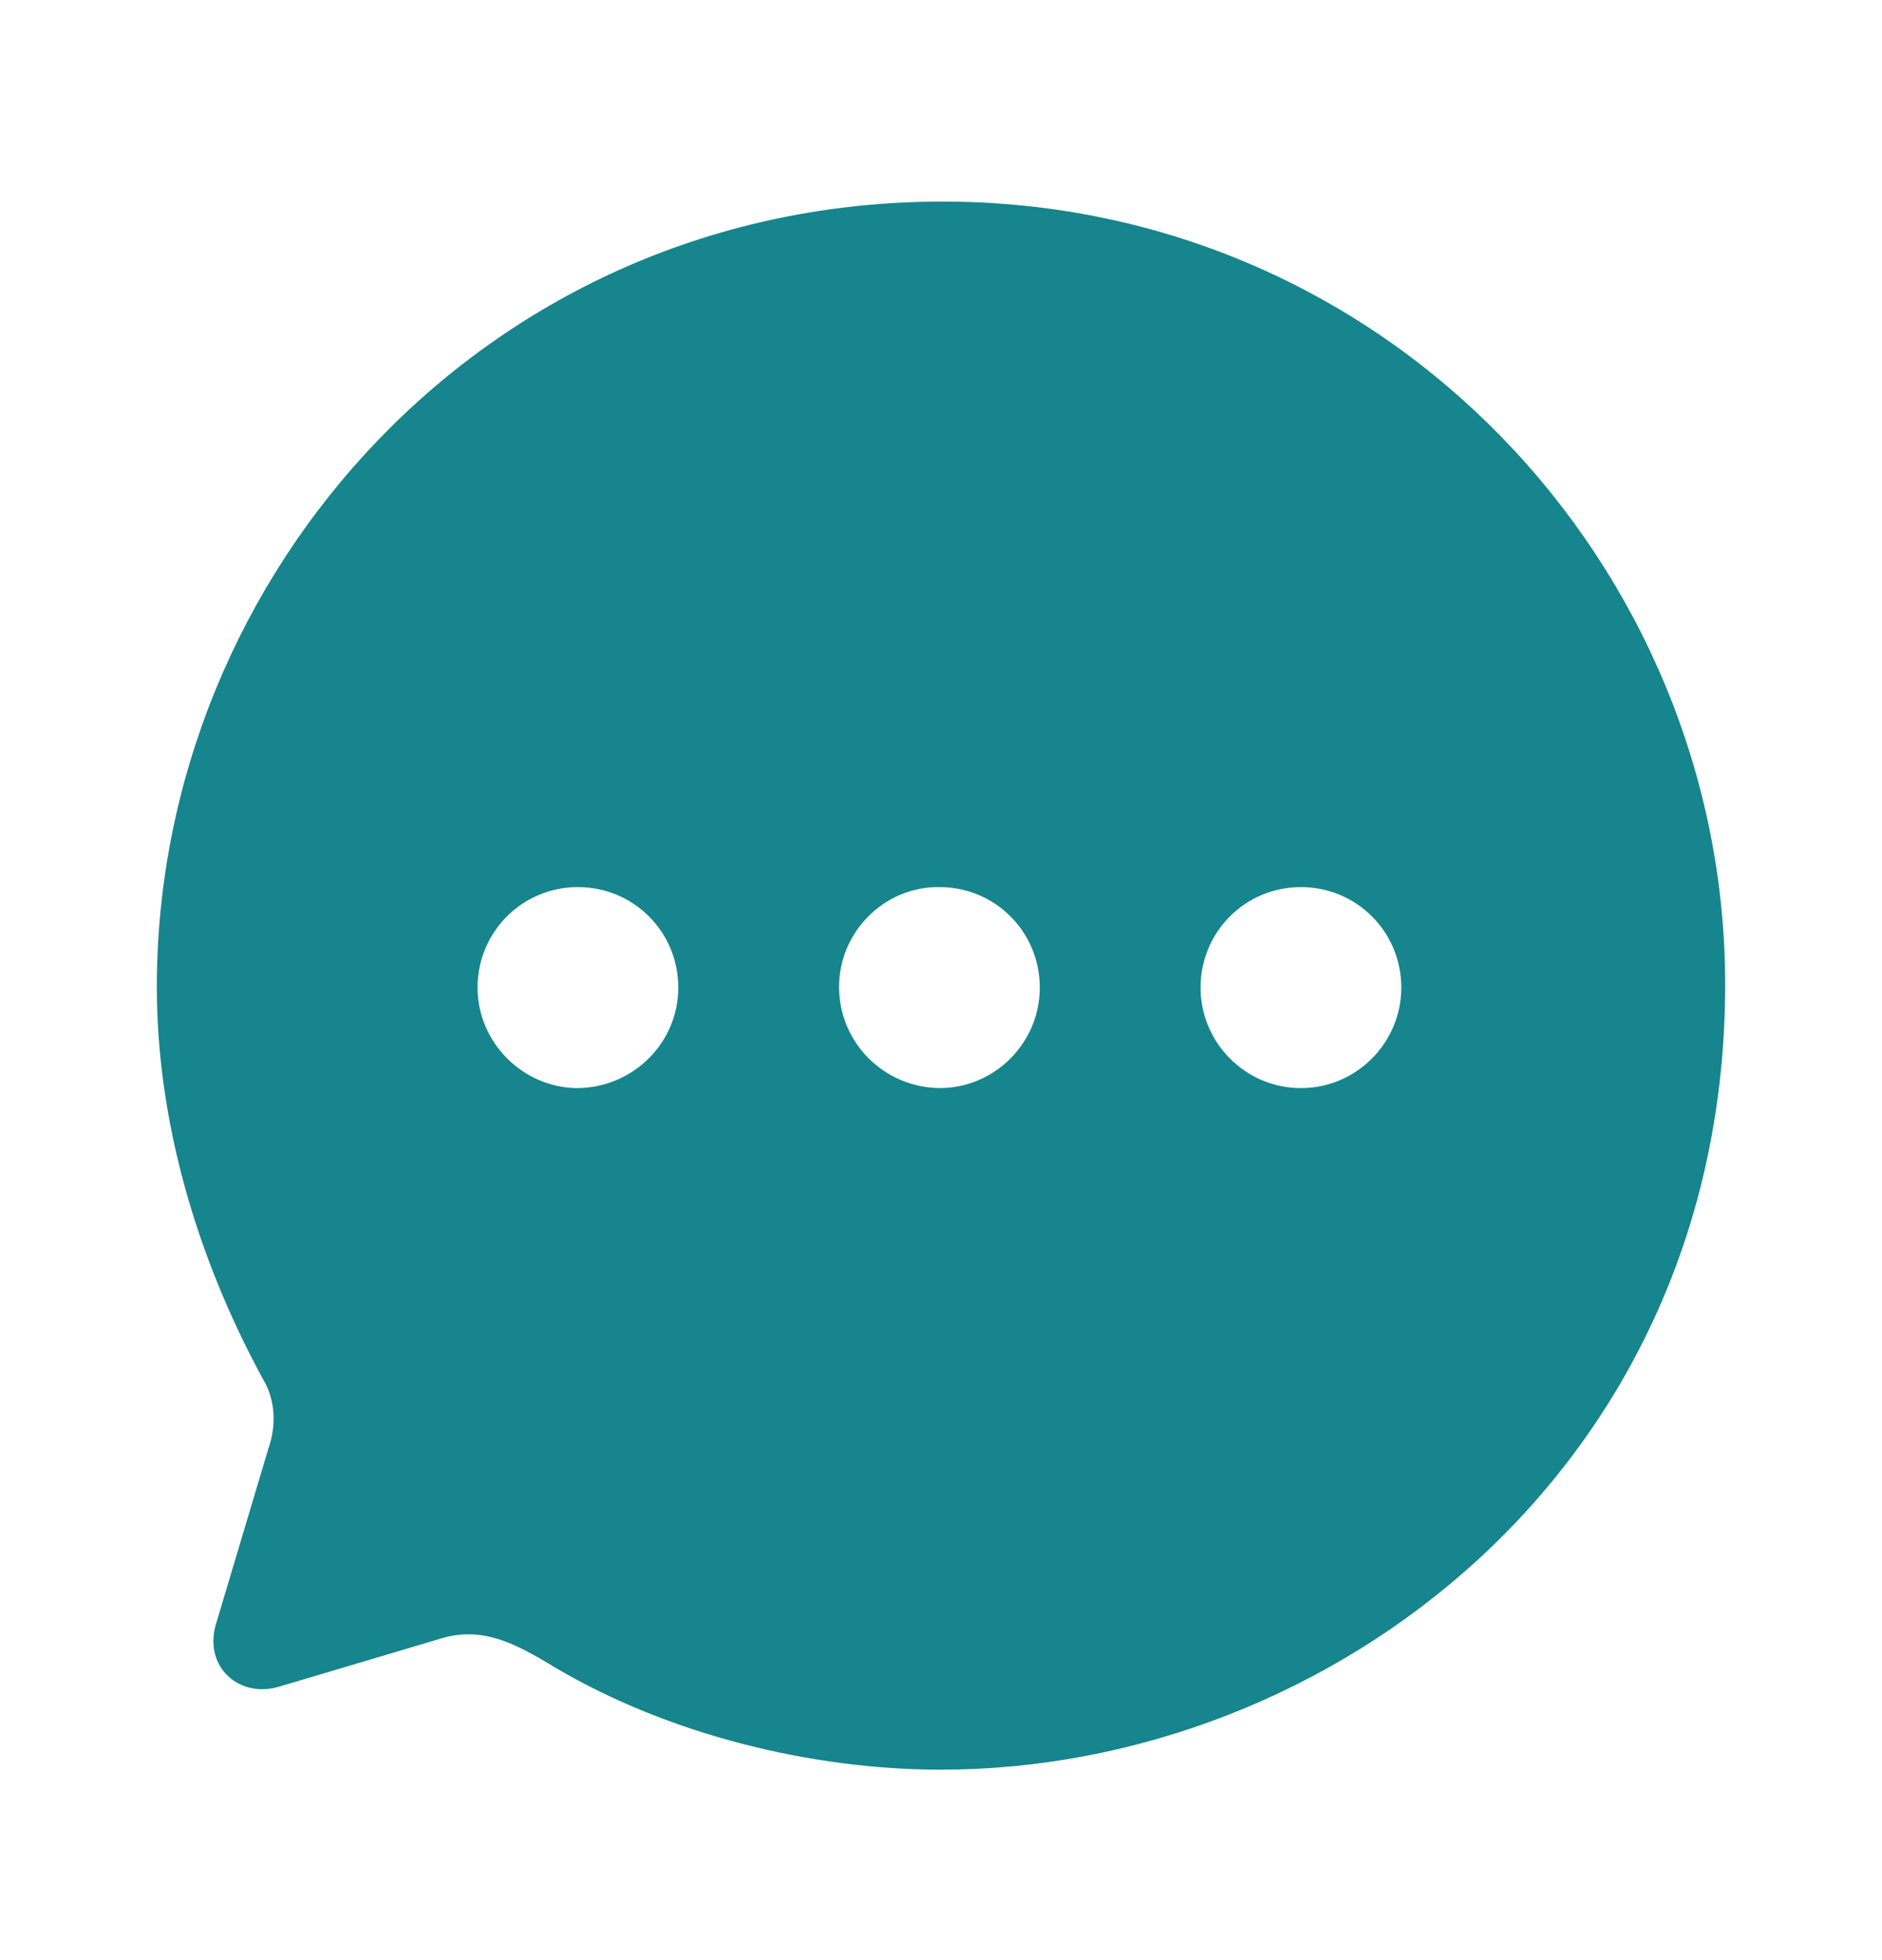 <svg width="24" height="25" viewBox="0 0 24 25" fill="none" xmlns="http://www.w3.org/2000/svg">
<path d="M12.02 2.571C17.7 2.571 22 7.228 22 12.556C22 18.735 16.96 22.571 12 22.571C10.36 22.571 8.54 22.13 7.08 21.269C6.57 20.958 6.14 20.728 5.59 20.908L3.57 21.509C3.06 21.669 2.6 21.269 2.75 20.728L3.42 18.485C3.53 18.174 3.51 17.844 3.35 17.583C2.49 16.001 2 14.268 2 12.586C2 7.318 6.21 2.571 12.02 2.571ZM16.59 11.314C15.88 11.314 15.31 11.885 15.31 12.596C15.31 13.297 15.88 13.878 16.59 13.878C17.3 13.878 17.87 13.297 17.87 12.596C17.87 11.885 17.3 11.314 16.59 11.314ZM11.98 11.314C11.28 11.304 10.7 11.885 10.7 12.586C10.7 13.297 11.27 13.868 11.98 13.878C12.69 13.878 13.26 13.297 13.26 12.596C13.26 11.885 12.69 11.314 11.98 11.314ZM7.37 11.314C6.66 11.314 6.09 11.885 6.09 12.596C6.09 13.297 6.67 13.878 7.37 13.878C8.08 13.868 8.65 13.297 8.65 12.596C8.65 11.885 8.08 11.314 7.37 11.314Z" fill="#16858D"/>
</svg>
